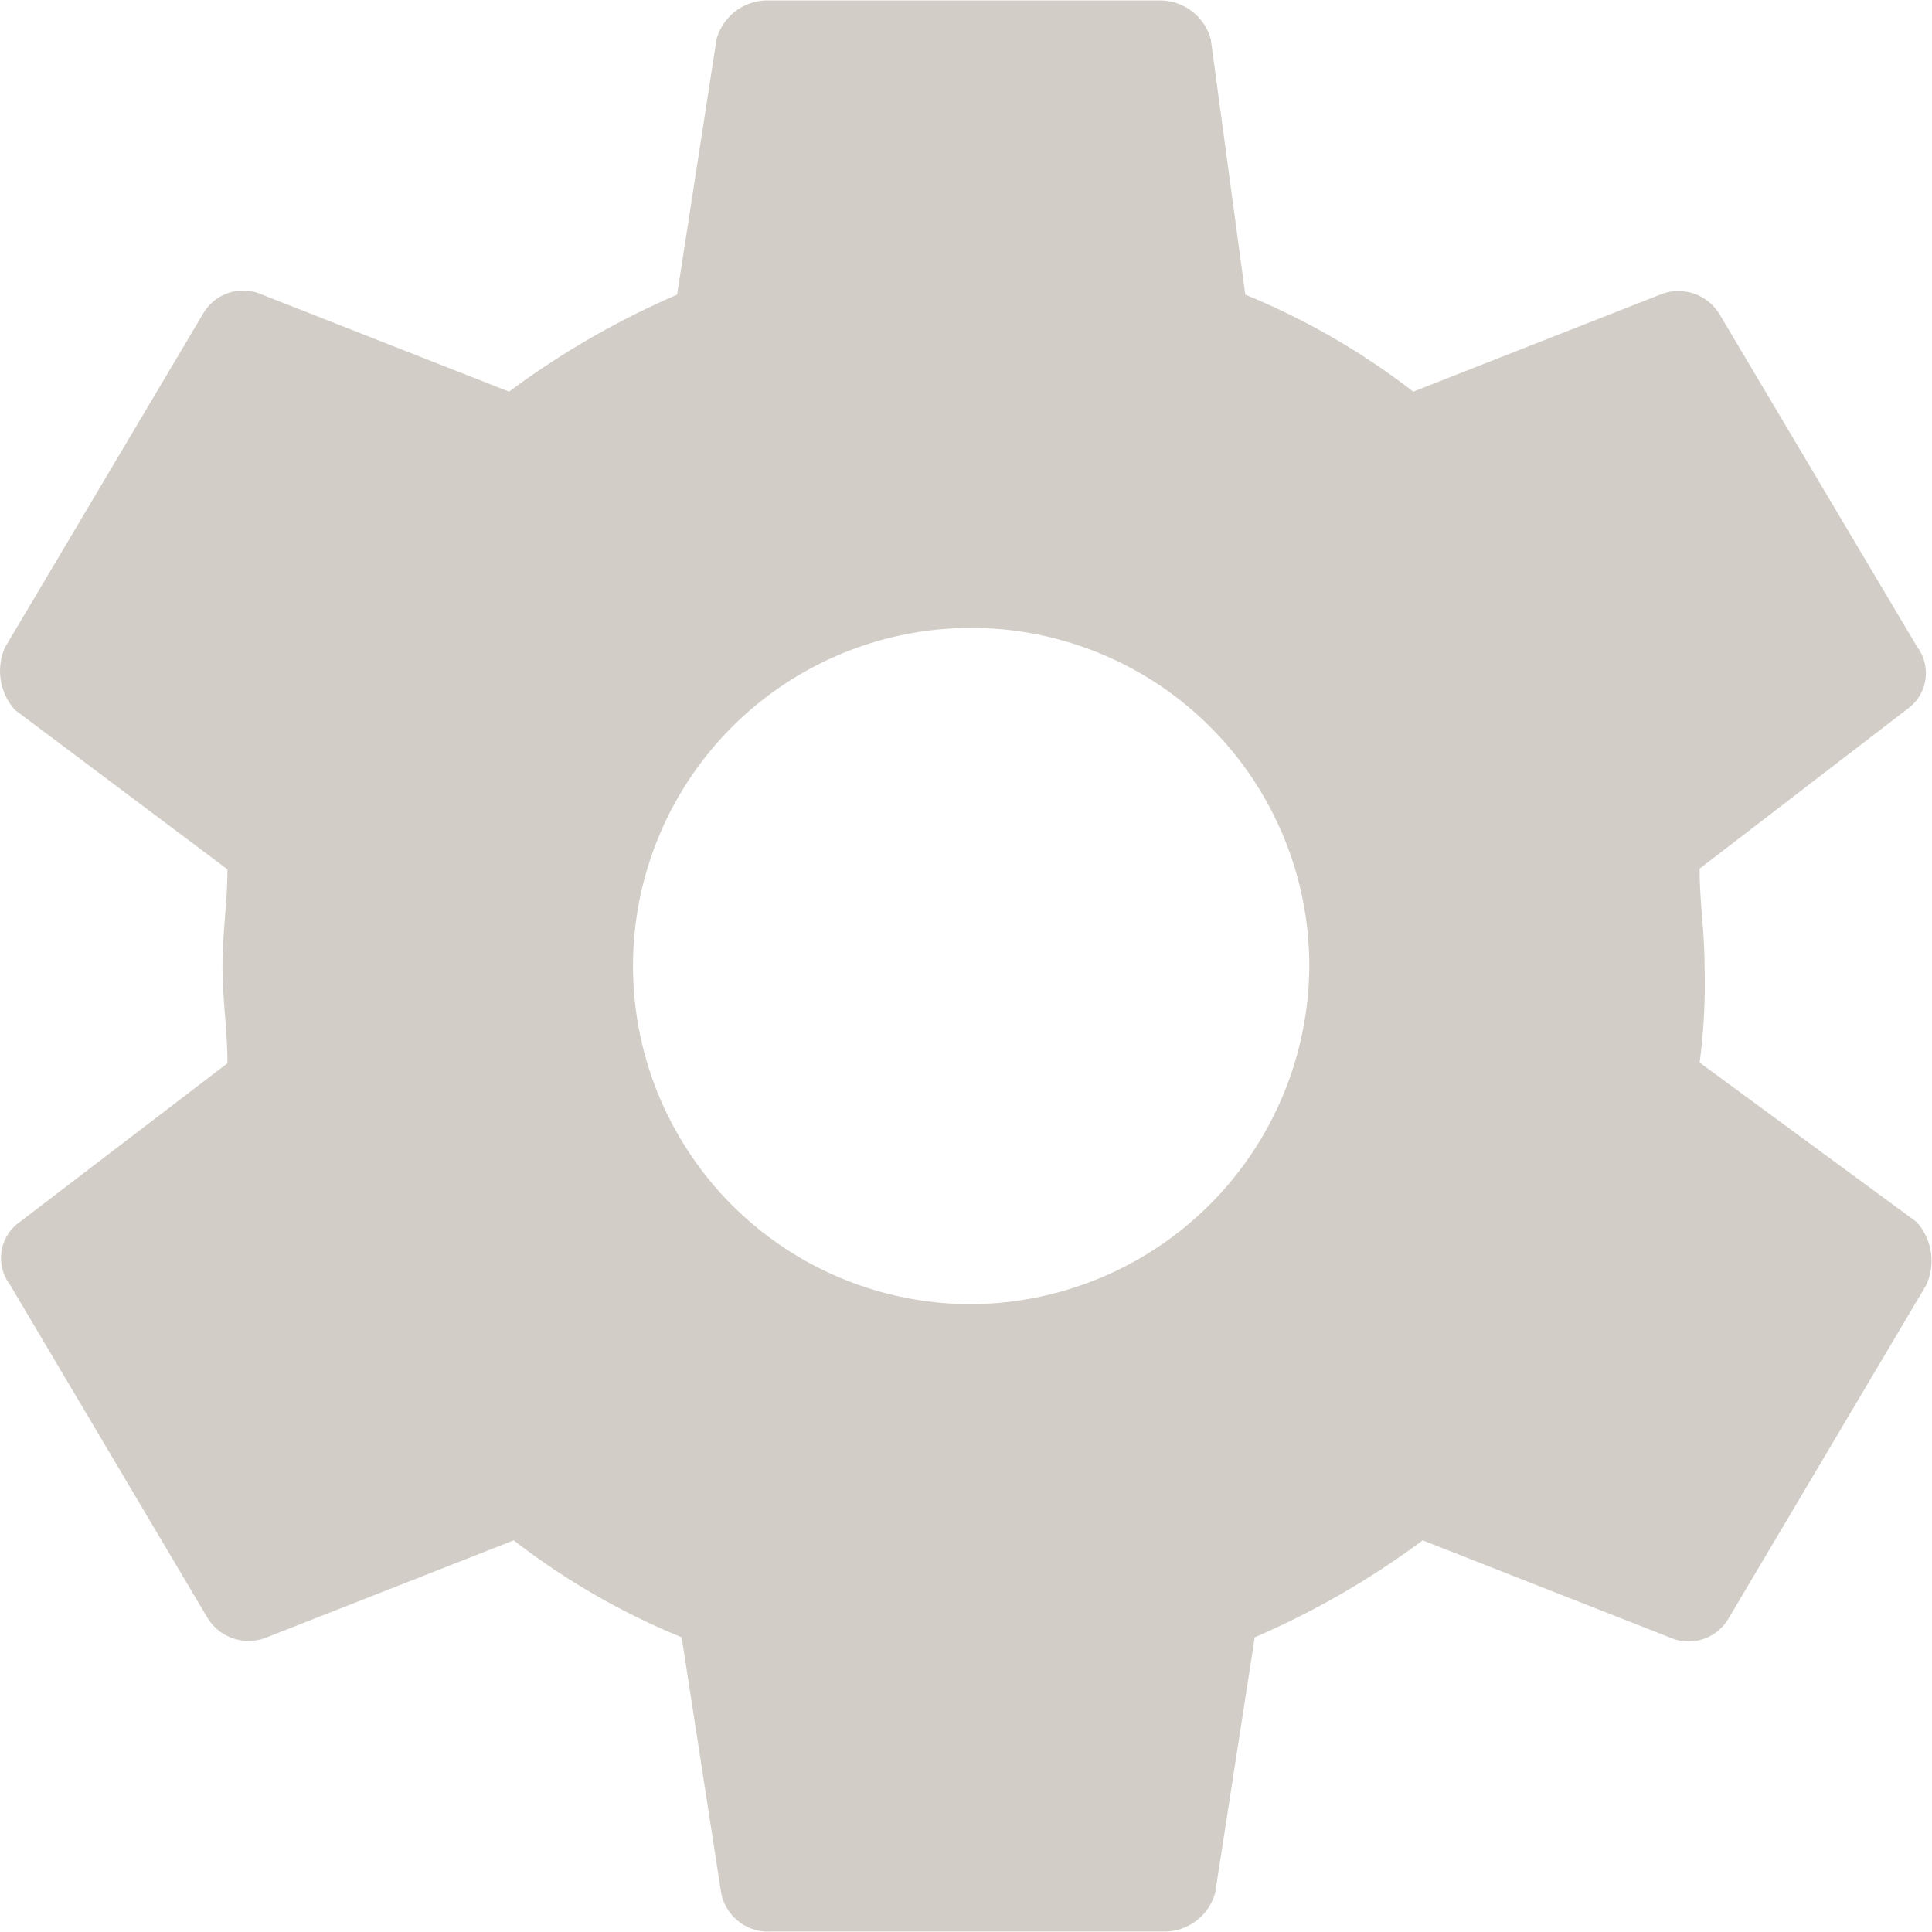 <svg xmlns="http://www.w3.org/2000/svg" width="21.917" height="21.917" viewBox="0 0 21.917 21.917">
  <defs>
    <style>
      .cls-1 {
        fill: #d2cdc6;
      }
    </style>
  </defs>
  <path id="Icon_ionic-md-settings" data-name="Icon ionic-md-settings" class="cls-1" d="M22.656,15.429a6.853,6.853,0,0,0,.056-1.1c0-.384-.056-.712-.056-1.1l2.353-1.808a.5.5,0,0,0,.112-.712L22.88,6.937a.546.546,0,0,0-.673-.219l-2.8,1.1a8.157,8.157,0,0,0-1.905-1.1l-.392-2.9a.6.6,0,0,0-.56-.438H12.064a.6.6,0,0,0-.56.438l-.448,2.9a9.49,9.49,0,0,0-1.906,1.1l-2.8-1.1a.525.525,0,0,0-.673.219L3.433,10.717a.662.662,0,0,0,.112.712l2.41,1.808c0,.384-.056.712-.056,1.1s.056.712.056,1.1L3.6,17.237a.5.5,0,0,0-.112.712l2.242,3.781a.546.546,0,0,0,.673.219l2.8-1.1a8.156,8.156,0,0,0,1.905,1.1l.448,2.9a.543.543,0,0,0,.56.438H16.6a.6.6,0,0,0,.56-.438l.449-2.9a9.485,9.485,0,0,0,1.905-1.1l2.8,1.1a.525.525,0,0,0,.673-.219l2.242-3.781a.661.661,0,0,0-.112-.712Zm-8.351,2.74a3.836,3.836,0,1,1,3.923-3.835A3.856,3.856,0,0,1,14.305,18.169Z" transform="translate(-3.375 -3.375)"/>
</svg>
